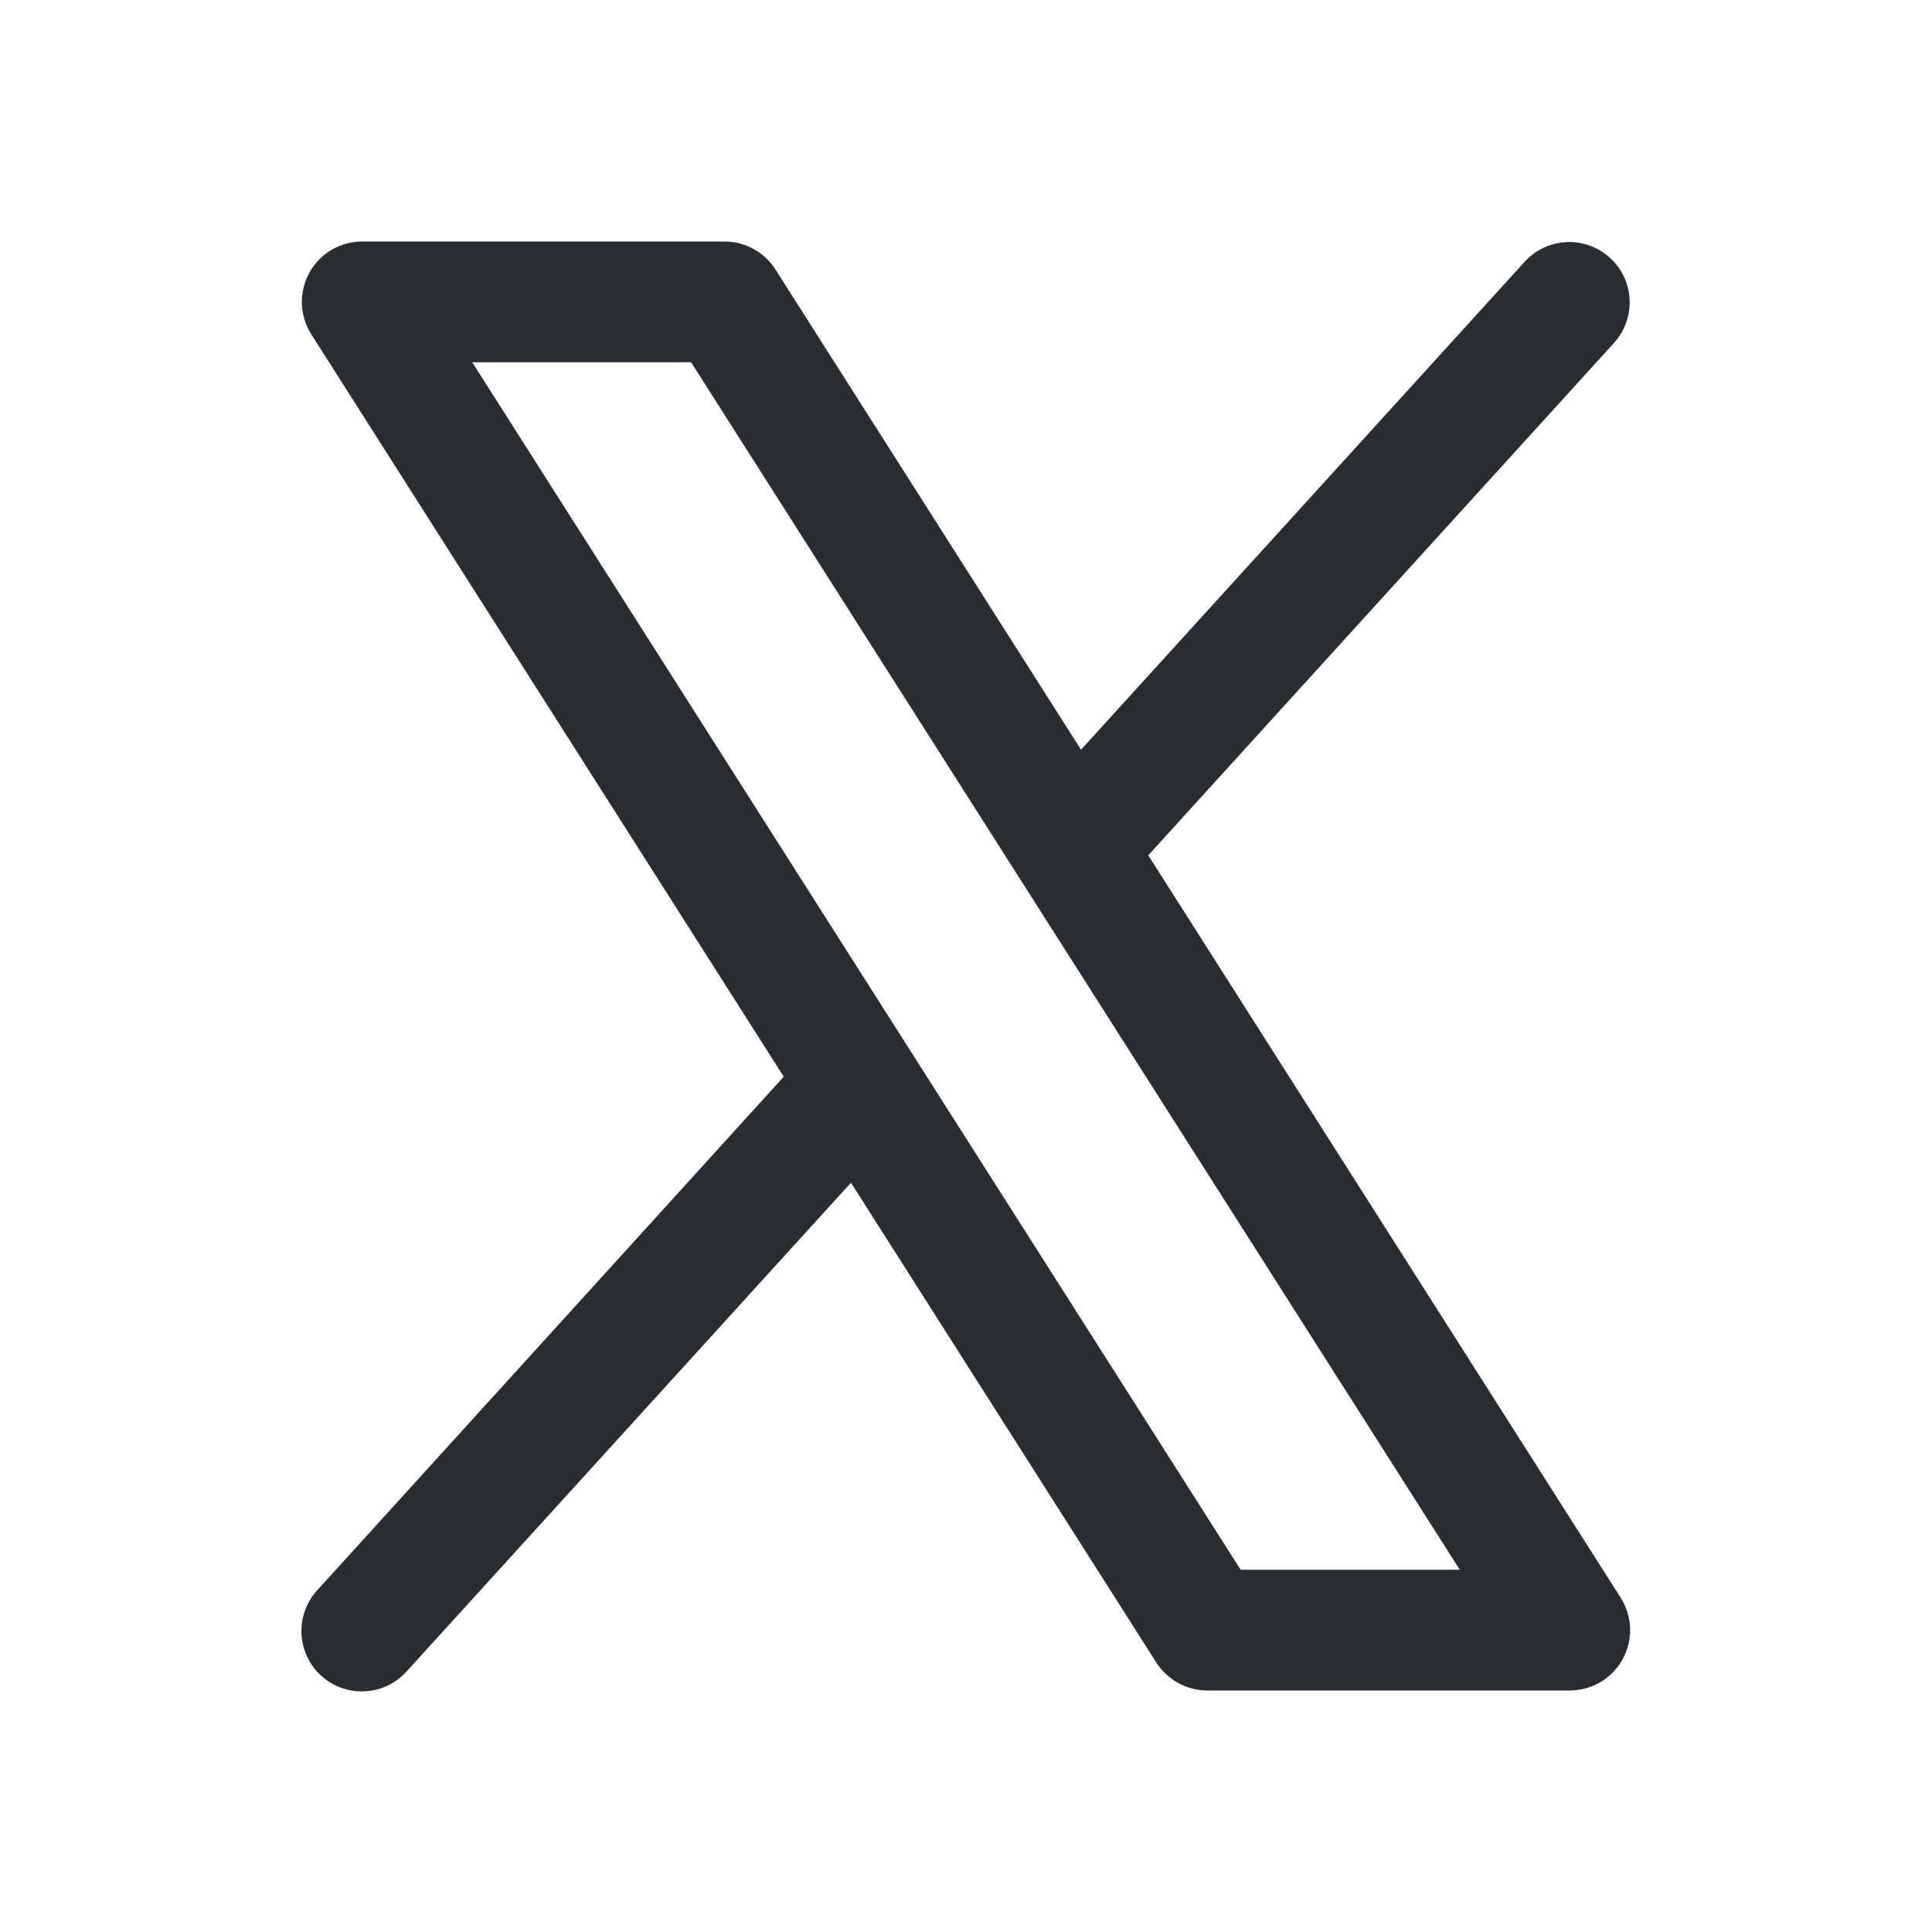 <svg width="24" height="24" viewBox="0 0 24 24" fill="none" xmlns="http://www.w3.org/2000/svg">
<path d="M20.133 19.848L14.264 10.625L20.055 4.254C20.186 4.107 20.254 3.913 20.243 3.716C20.233 3.519 20.145 3.334 19.999 3.202C19.852 3.069 19.66 2.999 19.463 3.007C19.266 3.016 19.08 3.101 18.945 3.246L13.429 9.313L9.633 3.348C9.565 3.241 9.472 3.154 9.361 3.093C9.251 3.032 9.126 3 9 3H4.5C4.366 3 4.234 3.036 4.118 3.104C4.002 3.173 3.907 3.271 3.842 3.389C3.778 3.507 3.746 3.64 3.75 3.775C3.755 3.909 3.795 4.04 3.867 4.153L9.736 13.375L3.945 19.75C3.878 19.823 3.825 19.908 3.791 20.001C3.756 20.095 3.741 20.194 3.745 20.293C3.749 20.392 3.773 20.489 3.815 20.579C3.857 20.669 3.916 20.75 3.99 20.816C4.063 20.883 4.149 20.935 4.243 20.968C4.336 21.001 4.435 21.016 4.534 21.01C4.634 21.005 4.731 20.98 4.82 20.937C4.909 20.894 4.989 20.833 5.055 20.759L10.571 14.692L14.367 20.657C14.436 20.762 14.529 20.849 14.64 20.909C14.751 20.969 14.874 21 15 21H19.5C19.634 21 19.766 20.964 19.882 20.895C19.998 20.827 20.093 20.729 20.157 20.611C20.222 20.493 20.254 20.36 20.25 20.226C20.245 20.092 20.205 19.961 20.133 19.848ZM15.412 19.5L5.866 4.5H8.585L18.134 19.5H15.412Z" fill="#292D32"/>
</svg>
